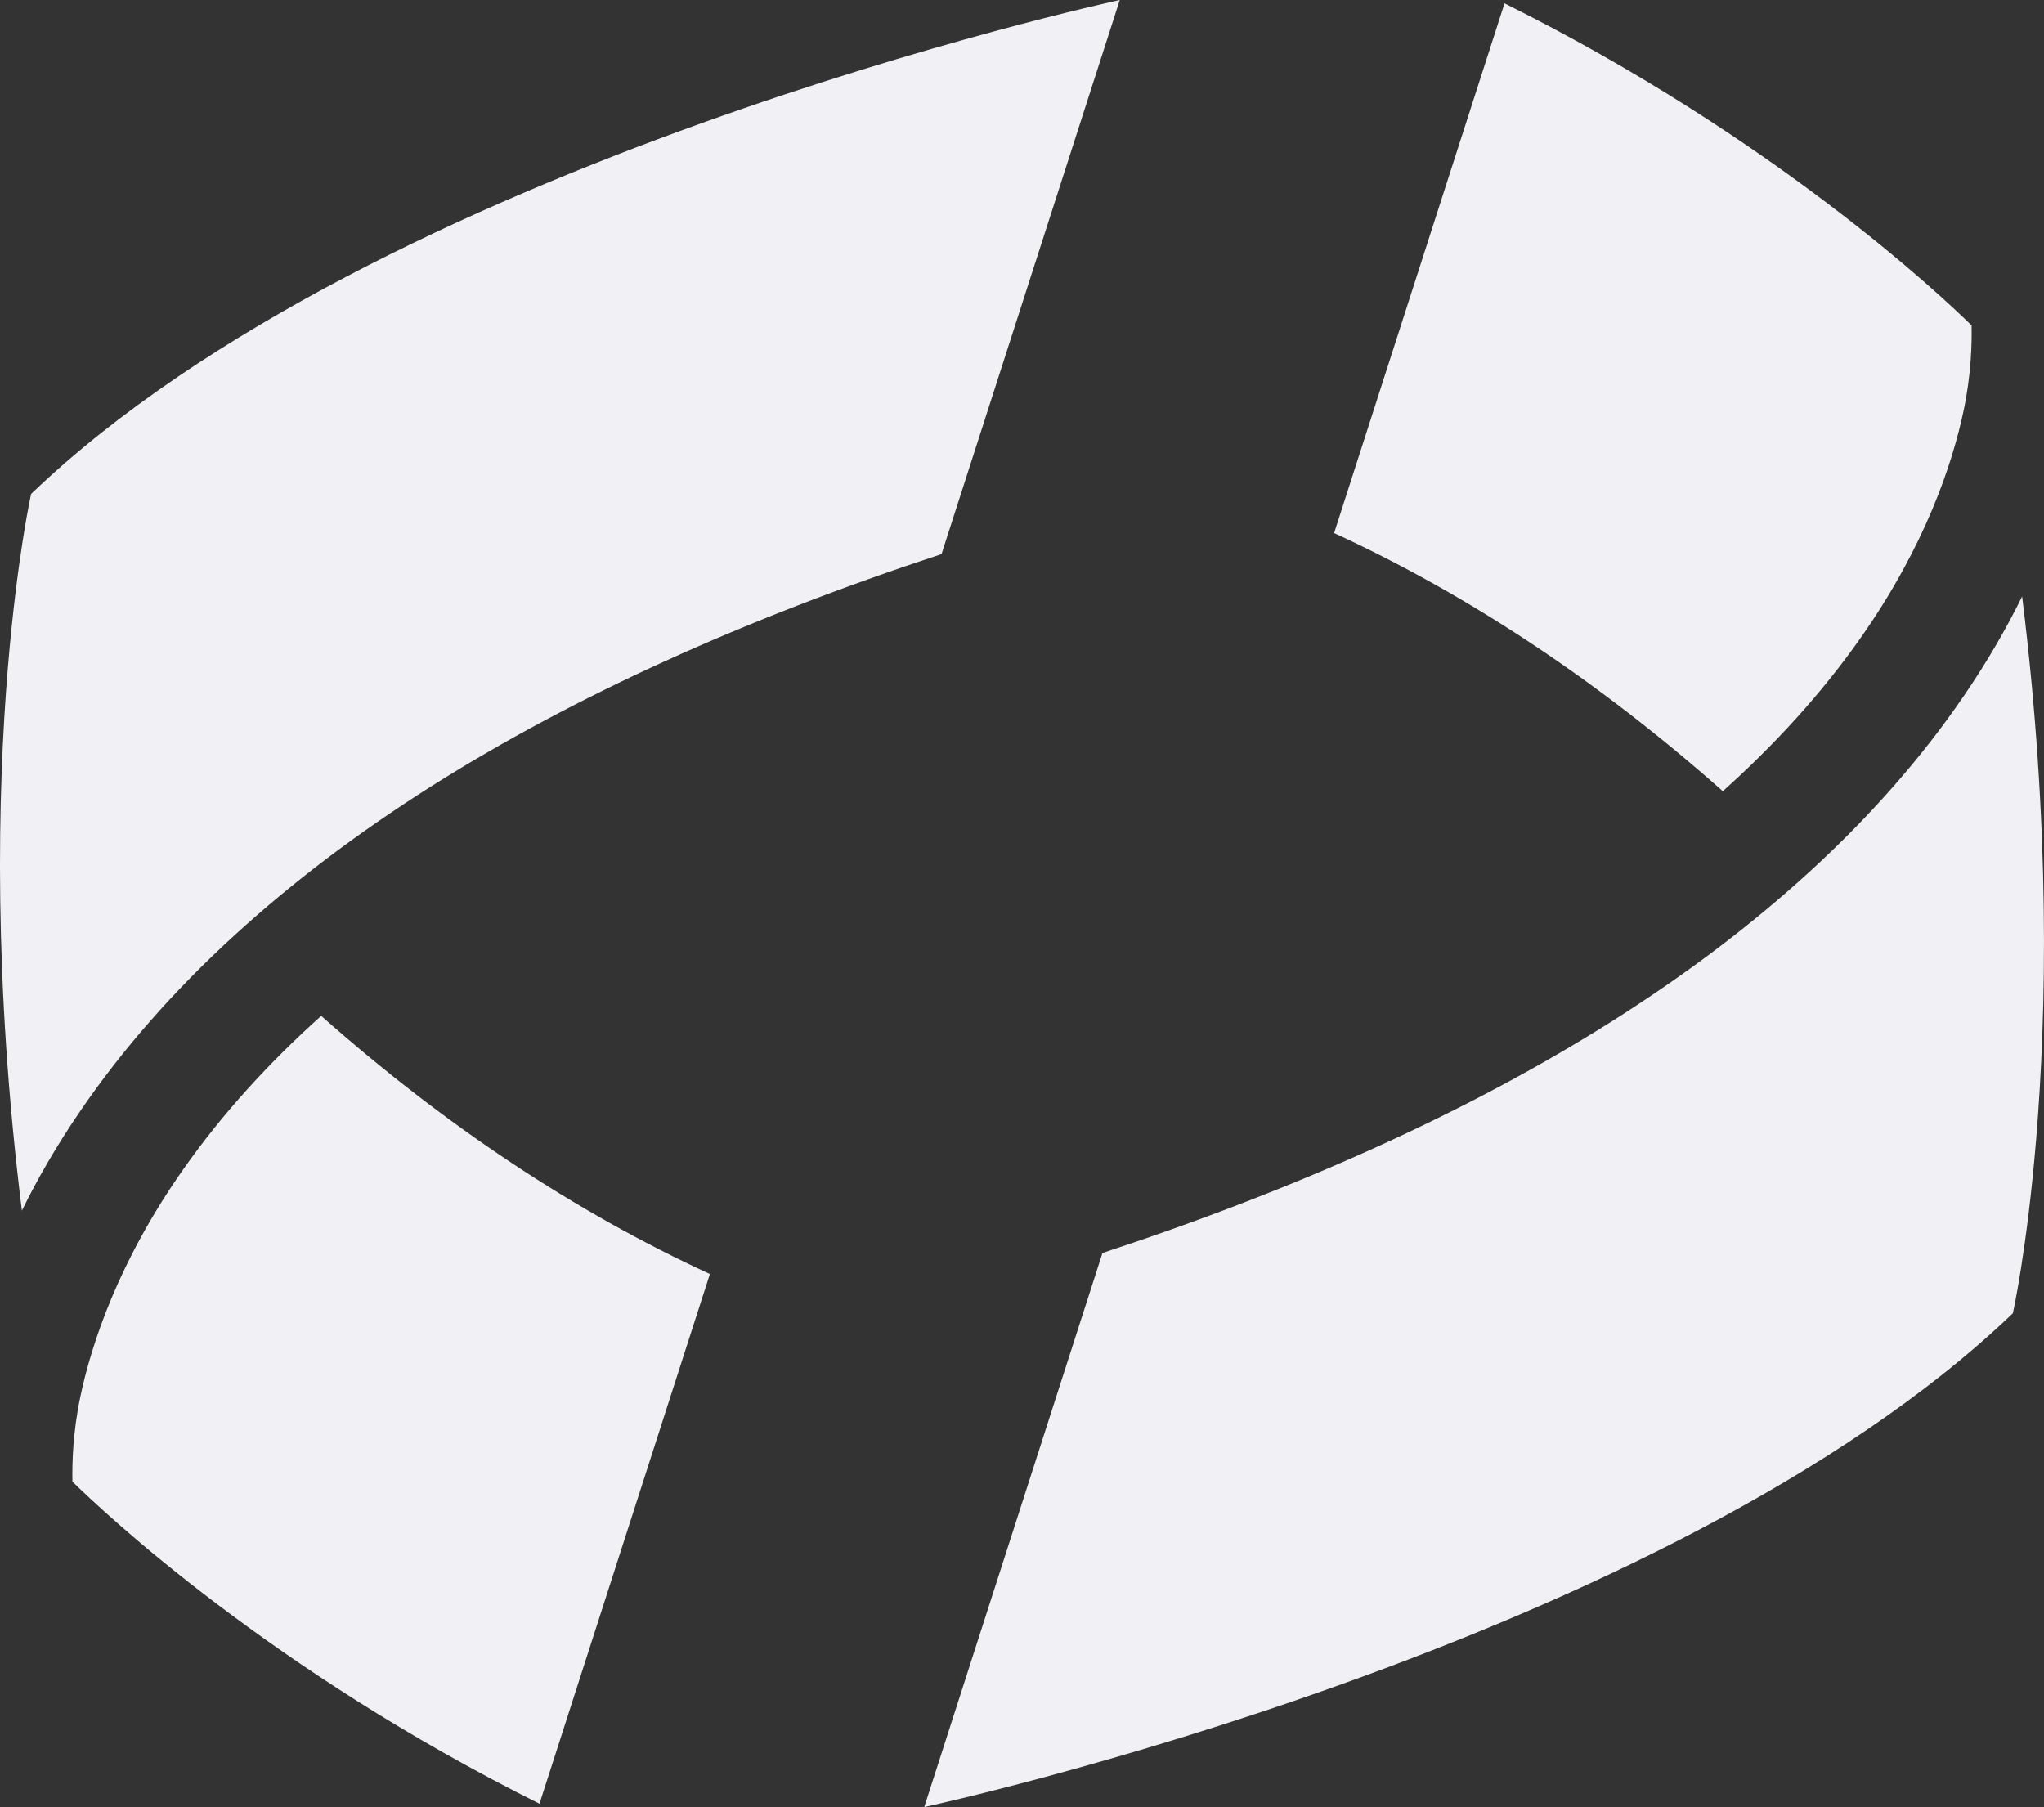 <?xml version="1.0" encoding="UTF-8"?><svg
  id="Layer_2"
  xmlns="http://www.w3.org/2000/svg"
  viewBox="0 0 300 265.21"
  fill="#F0F0F5"
>
  <rect x="0" y="0" width="300" height="265.21" fill="#333333" stroke="none"/>
  <g id="Layer_1-2">
    <g>
      <path
        d="m104.19,186.98l-25.01,77.74c-39.37-19.61-63.89-42.7-68.55-47.27-.06-2.74.07-7.32,1.17-12.51,1.63-7.72,5.58-19.78,15.12-33.36,5.73-8.15,12.57-15.63,20.22-22.49,18.21,16.14,37.38,28.84,57.06,37.89Z"
      />
      <path
        d="m164.35,0l-26.16,81.32c-29,9.53-54.08,20.93-74.81,34.03-5.47,3.46-10.65,7.04-15.52,10.73-4.74,3.6-9.19,7.3-13.36,11.11-8.97,8.19-16.58,16.86-22.77,25.94-3.43,5.02-6.24,9.9-8.52,14.55C-.99,143.87-.37,116.41,1.15,98.04c1.36-16.4,3.42-25.56,3.42-25.56.04-.04.09-.09.13-.12C55.5,23.78,162.44.41,164.35,0Z"
      />
      <path
        d="m195.81,78.23L220.82.49c39.37,19.61,63.89,42.7,68.55,47.27.06,2.74-.07,7.32-1.17,12.51-1.63,7.72-5.58,19.78-15.12,33.36-5.73,8.15-12.57,15.63-20.22,22.49-18.21-16.14-37.38-28.84-57.06-37.89Z"
      />
      <path
        d="m135.65,265.21l26.16-81.32c29-9.53,54.08-20.93,74.81-34.03,5.47-3.46,10.65-7.04,15.52-10.73,4.74-3.6,9.19-7.3,13.36-11.11,8.97-8.19,16.58-16.86,22.77-25.94,3.43-5.02,6.24-9.9,8.52-14.55,4.19,33.81,3.58,61.27,2.06,79.65-1.36,16.4-3.42,25.56-3.42,25.56-.04.04-.09.09-.13.12-50.8,48.57-157.73,71.94-159.65,72.35Z"
      />
    </g>
  </g>
</svg>
